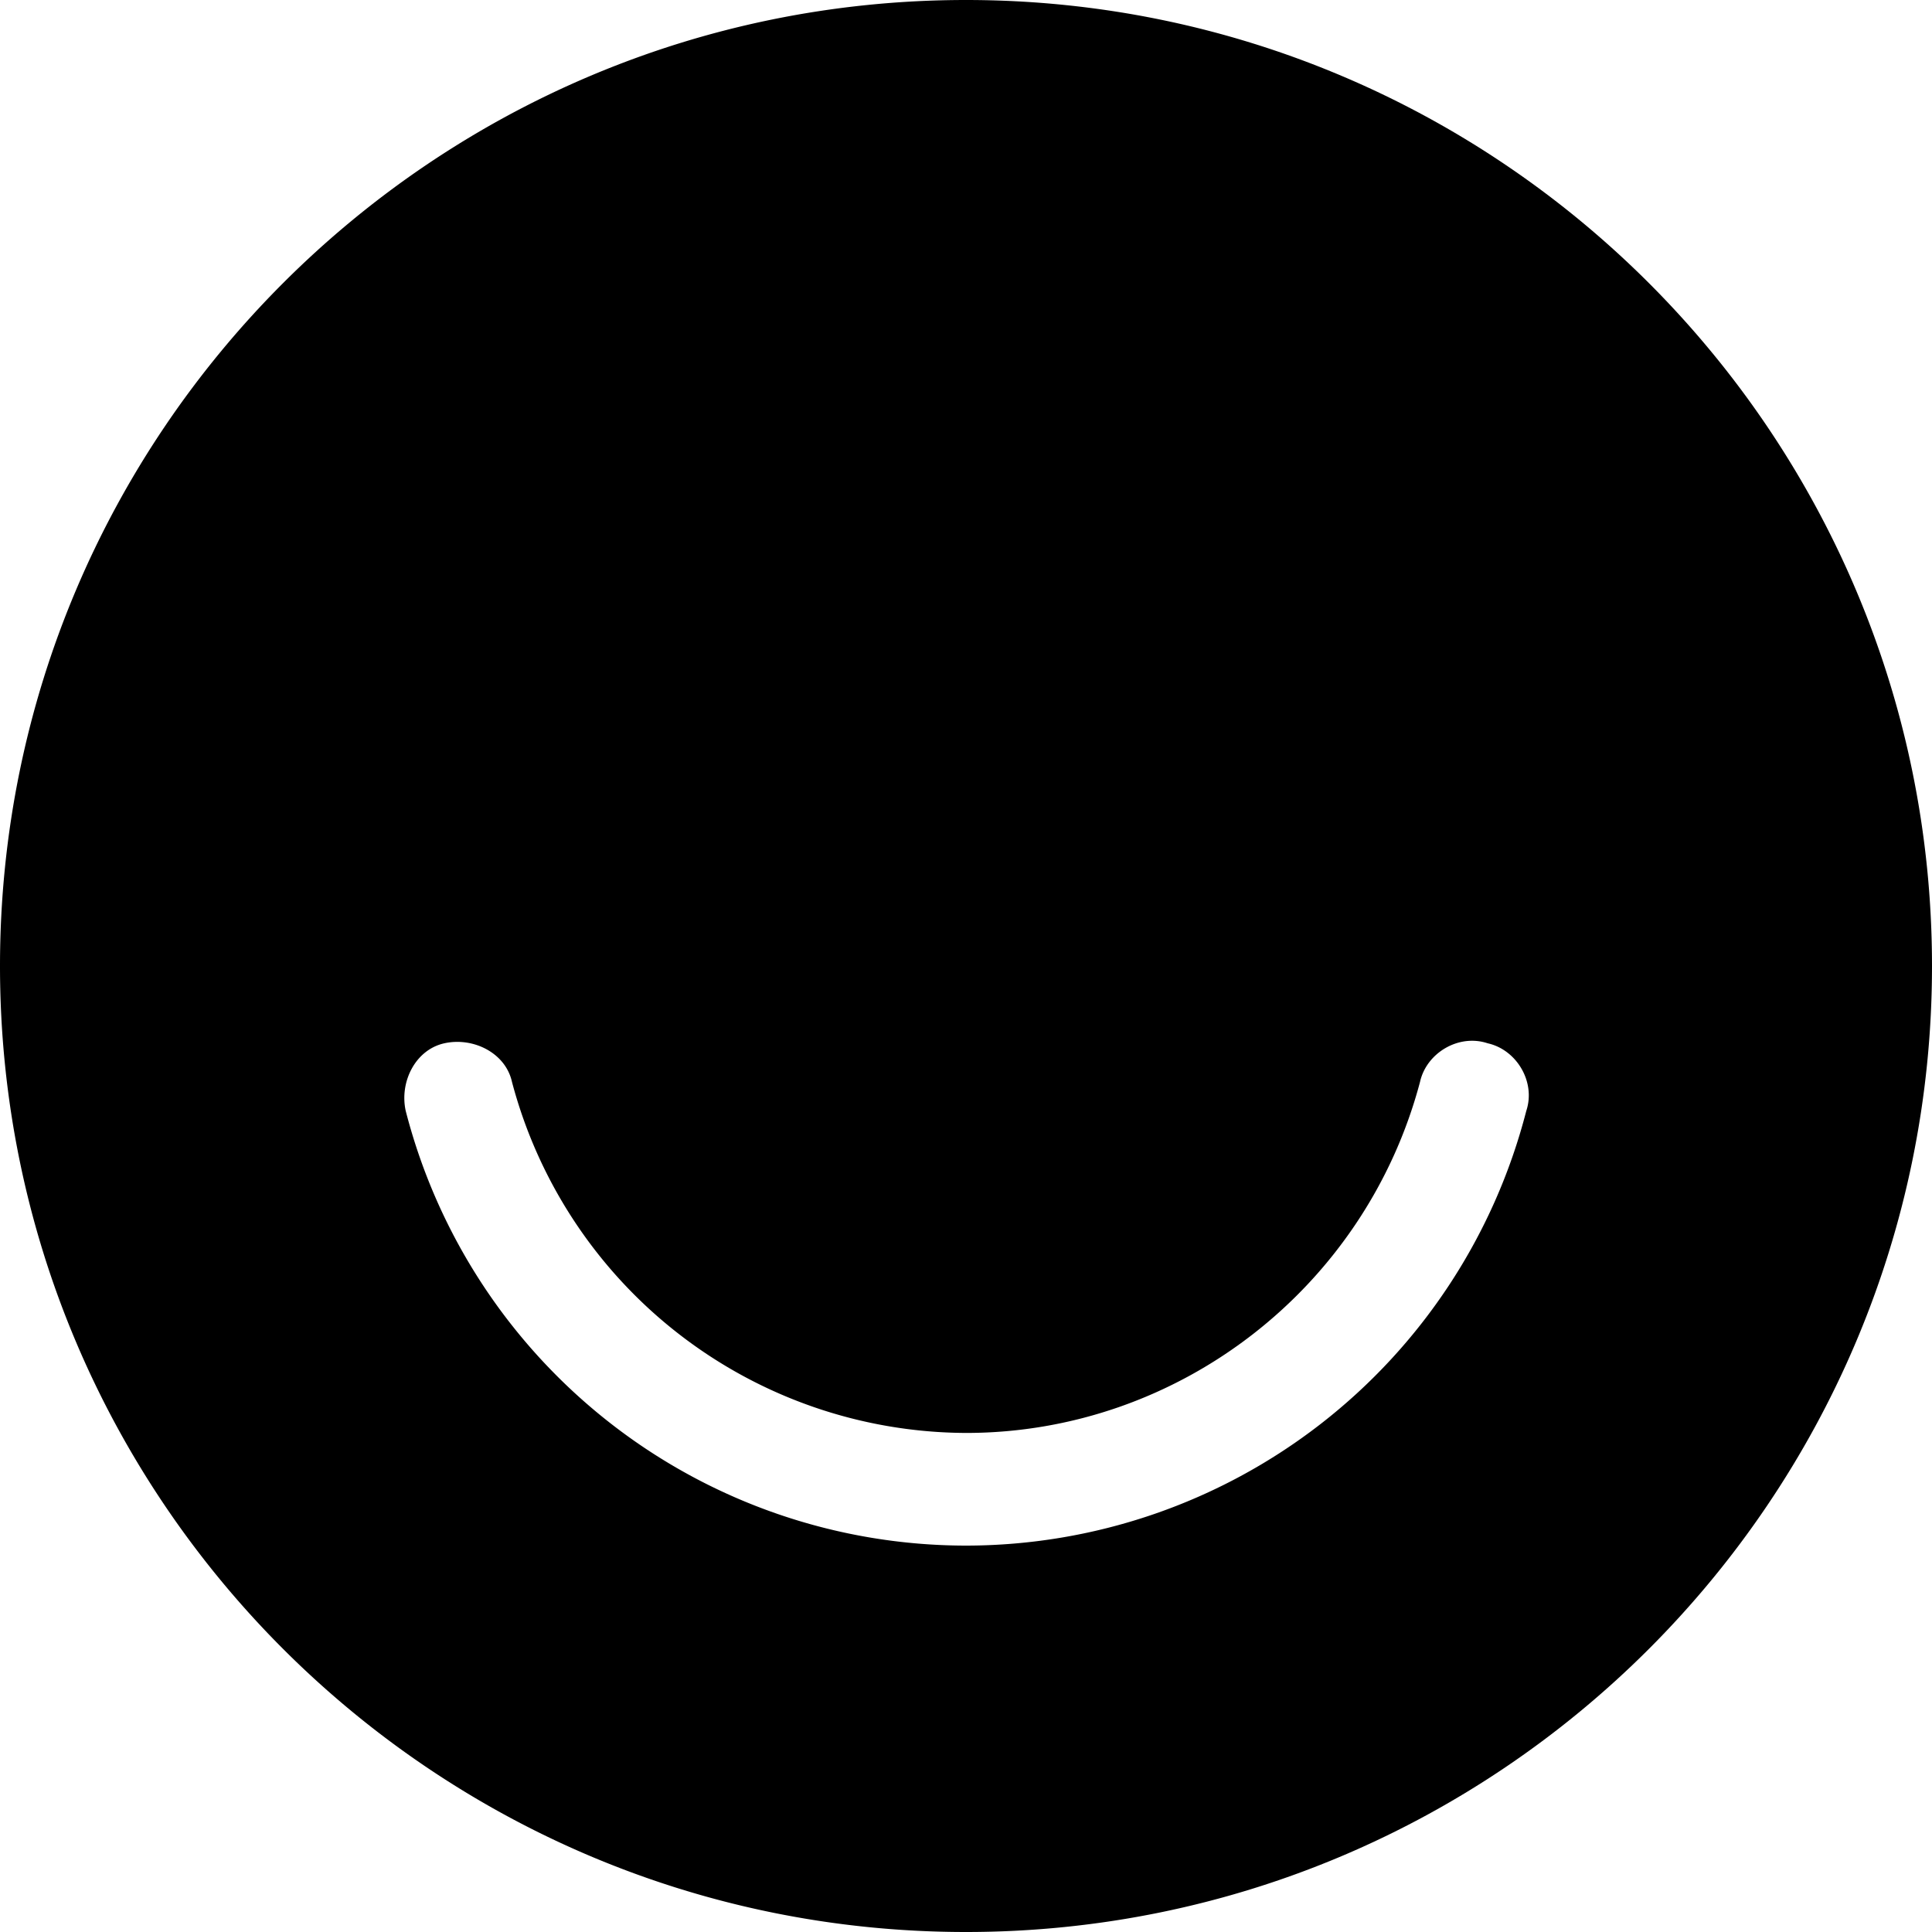 <svg xmlns="http://www.w3.org/2000/svg" fill-rule="evenodd" stroke-miterlimit="1.414" clip-rule="evenodd" stroke-linejoin="round" viewBox="0 0 16 16"><path d="M8 0c4.415 0 8 3.585 8 8s-3.585 8-8 8-8-3.585-8-8 3.585-8 8-8zm0 12.8a4.794 4.794 0 0 1-4.64-3.6c-.053-.24.08-.507.32-.56.24-.053.507.08.56.32A3.905 3.905 0 0 0 8 11.867c1.76 0 3.307-1.2 3.76-2.907.053-.24.32-.4.56-.32.24.053.4.32.32.56A4.794 4.794 0 0 1 8 12.8z"/></svg>